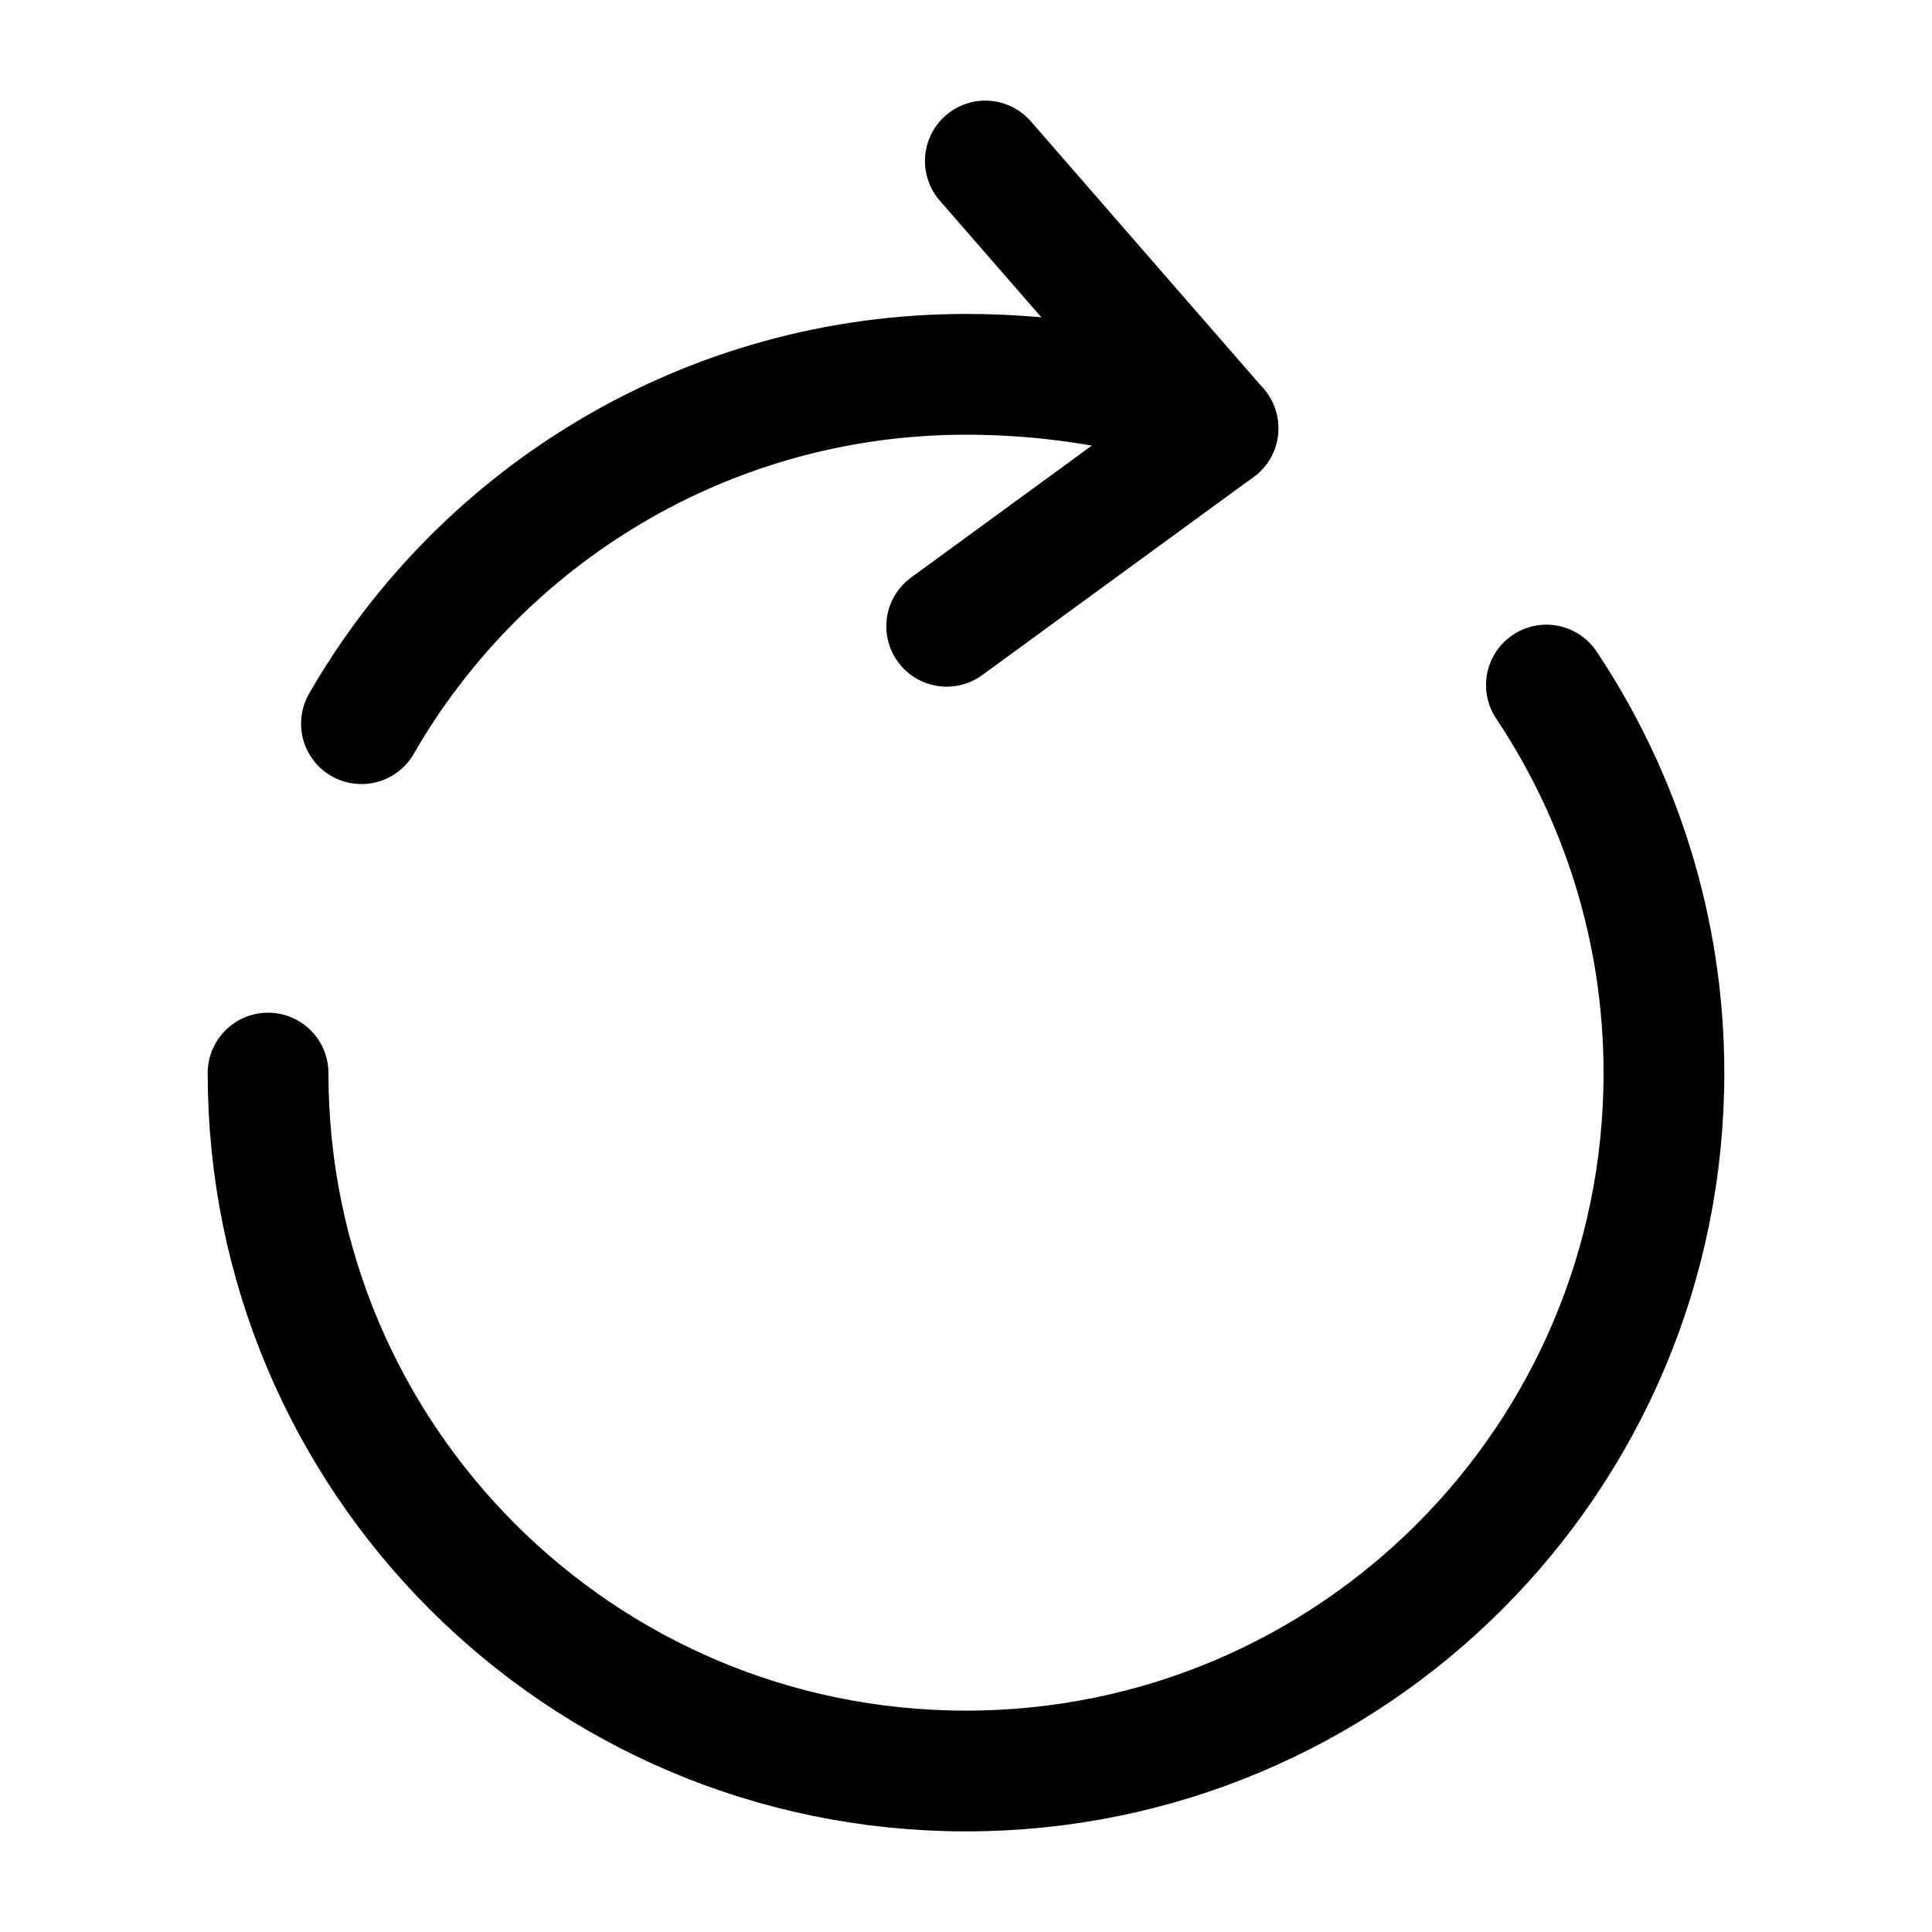 <svg viewBox="0 0 24 24" fill="none">
<path d="M3.33 13.33C3.33 18.12 7.21 22 12 22C16.79 22 20.67 18.12 20.67 13.33C20.67 11.55 20.13 9.89 19.21 8.51M14.89 5.08C14.02 4.82 13.06 4.65 12 4.65C8.79 4.65 5.98 6.4 4.49 8.99" stroke="currentColor" stroke-width="1.5" stroke-linecap="round" stroke-linejoin="round"></path>
<path d="M15.13 5.32L12.24 2" stroke="currentColor" stroke-width="1.5" stroke-linecap="round" stroke-linejoin="round"></path>
<path d="M15.13 5.32L11.76 7.78" stroke="currentColor" stroke-width="1.5" stroke-linecap="round" stroke-linejoin="round"></path>
</svg>
